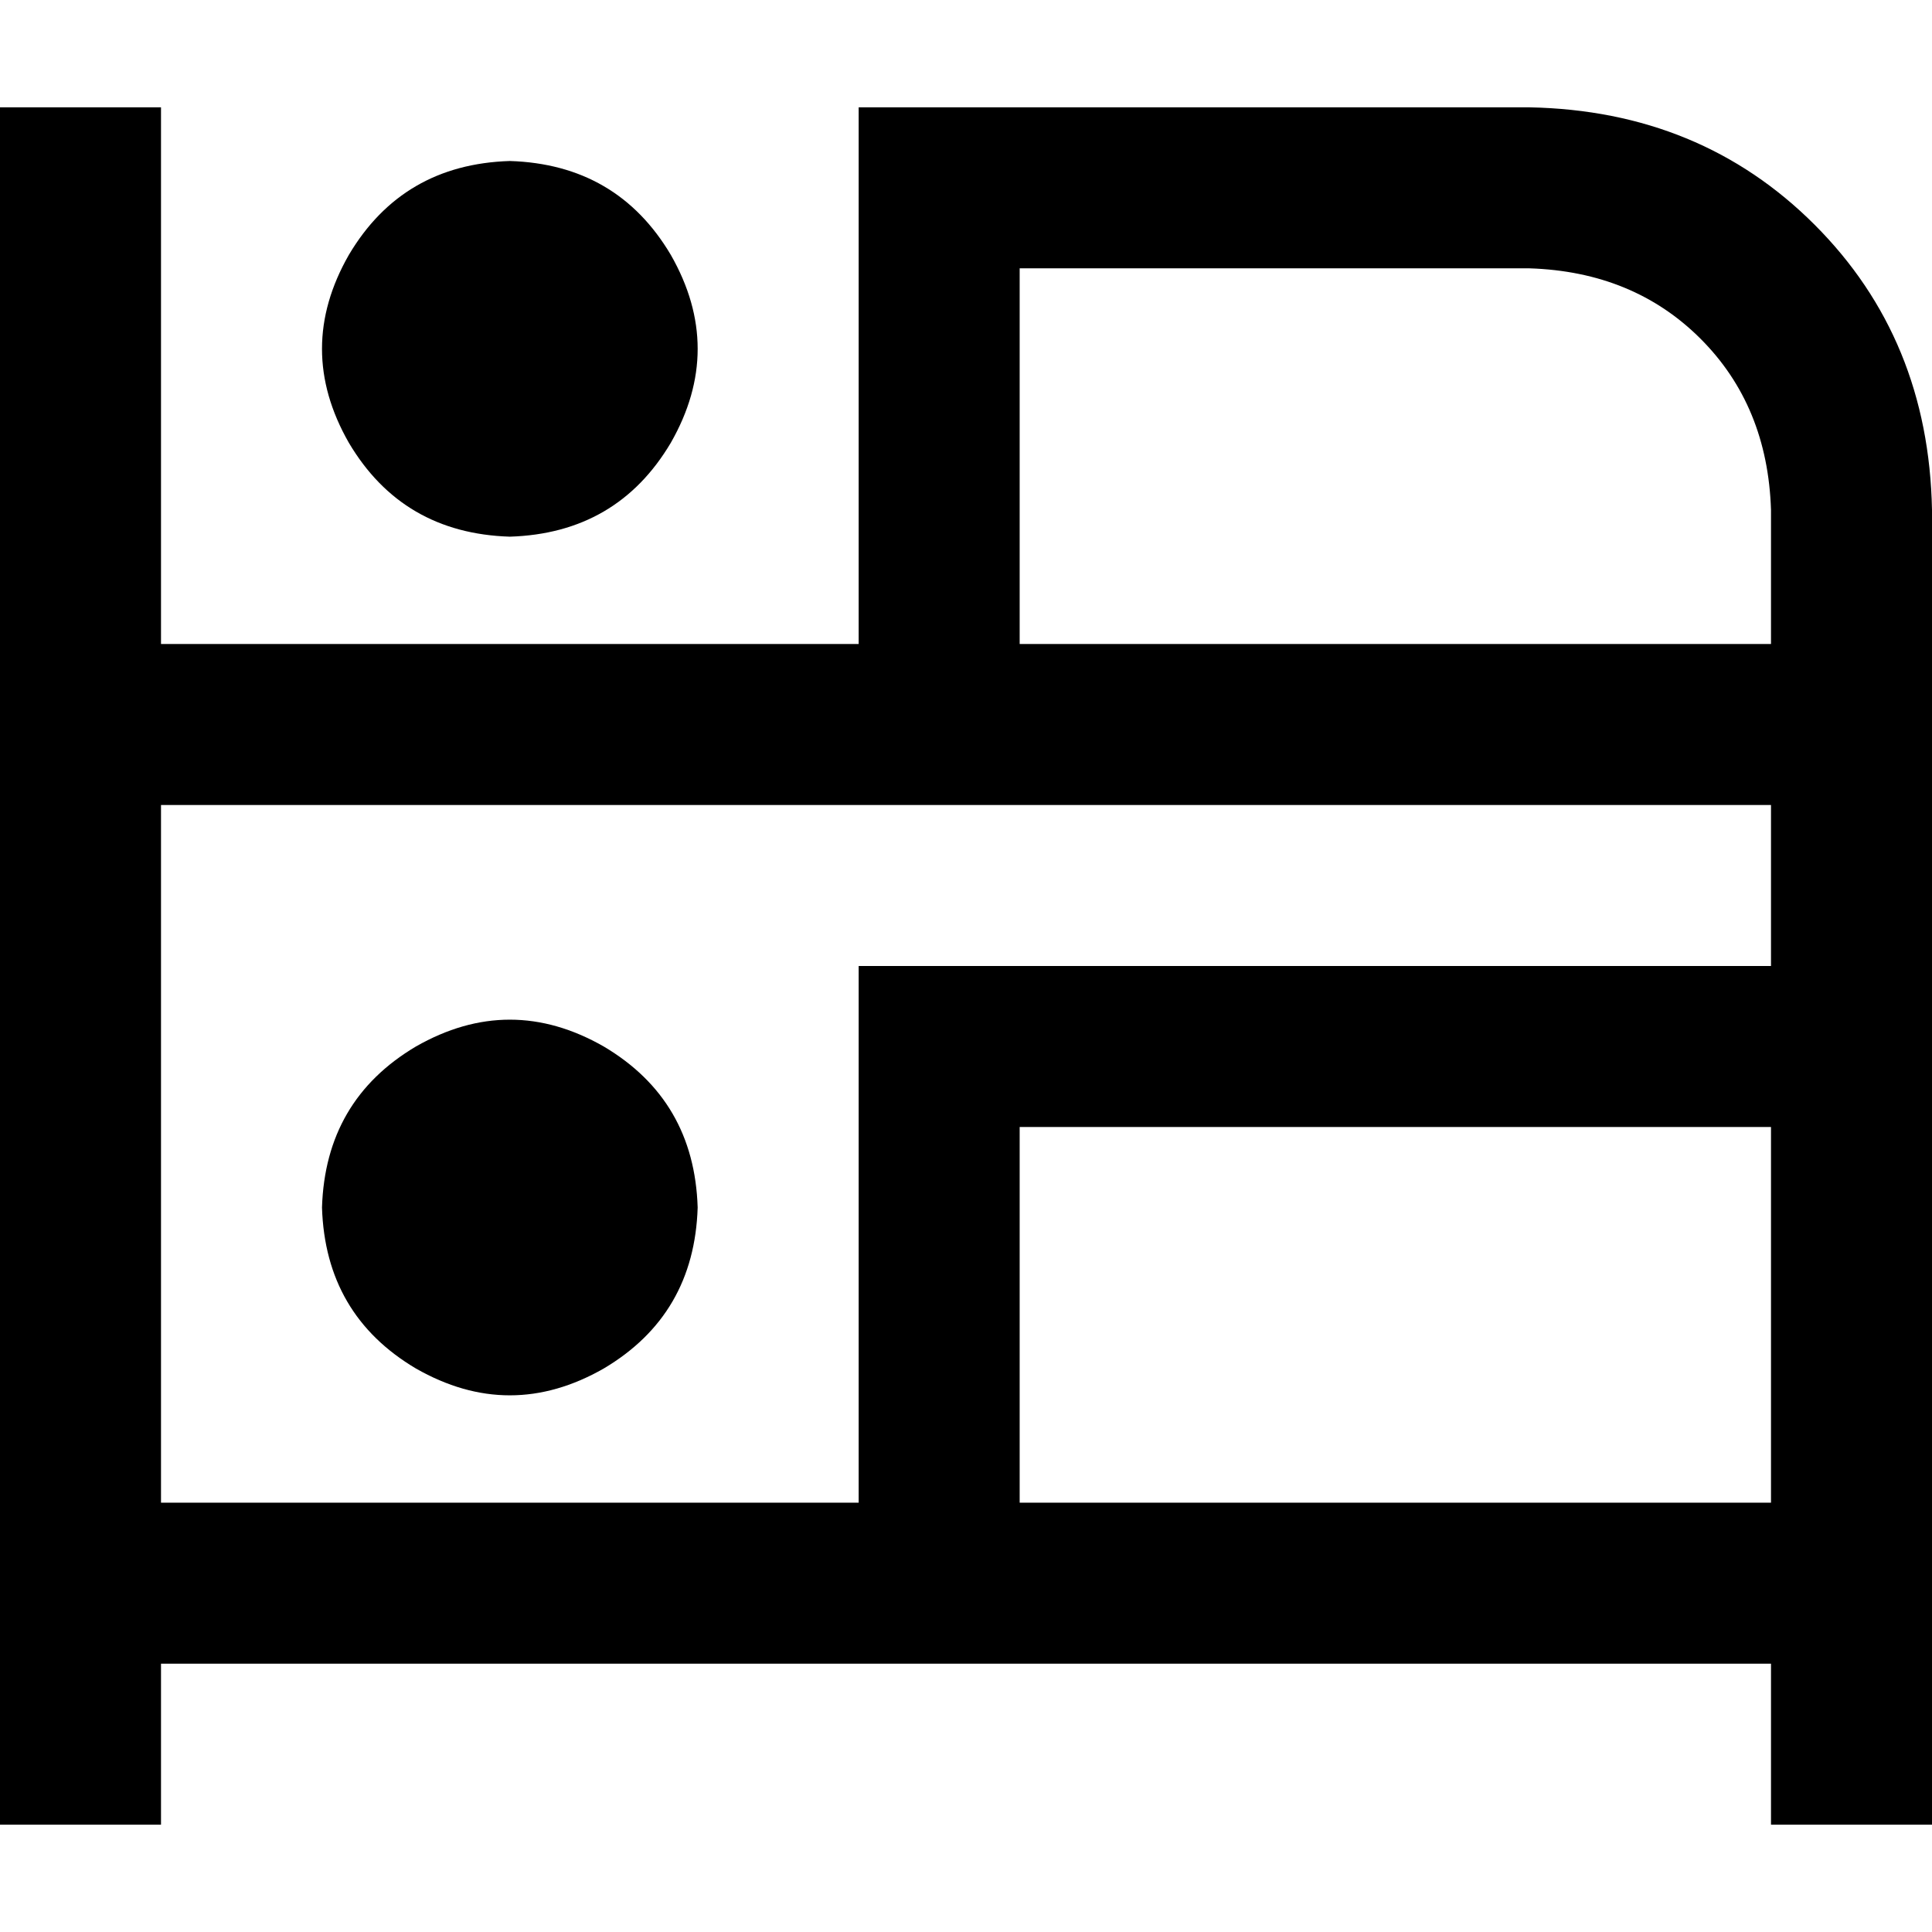 <svg xmlns="http://www.w3.org/2000/svg" viewBox="0 0 512 512">
  <path d="M 42.667 28.444 L 42.667 49.778 L 42.667 170.667 L 227.556 170.667 L 227.556 49.778 L 227.556 28.444 L 248.889 28.444 L 405.333 28.444 Q 450.667 29.333 480.889 59.556 Q 511.111 89.778 512 135.111 L 512 192 L 512 277.333 L 512 419.556 L 512 462.222 L 512 483.556 L 469.333 483.556 L 469.333 462.222 L 469.333 440.889 L 248.889 440.889 L 42.667 440.889 L 42.667 462.222 L 42.667 483.556 L 0 483.556 L 0 462.222 L 0 419.556 L 0 192 L 0 49.778 L 0 28.444 L 42.667 28.444 L 42.667 28.444 Z M 227.556 398.222 L 227.556 277.333 L 227.556 256 L 248.889 256 L 469.333 256 L 469.333 213.333 L 248.889 213.333 L 42.667 213.333 L 42.667 398.222 L 227.556 398.222 L 227.556 398.222 Z M 469.333 170.667 L 469.333 135.111 Q 468.444 107.556 450.667 89.778 Q 432.889 72 405.333 71.111 L 270.222 71.111 L 270.222 170.667 L 469.333 170.667 L 469.333 170.667 Z M 469.333 298.667 L 270.222 298.667 L 270.222 398.222 L 469.333 398.222 L 469.333 298.667 L 469.333 298.667 Z M 85.333 320 Q 86.222 291.556 110.222 277.333 Q 135.111 263.111 160 277.333 Q 184 291.556 184.889 320 Q 184 348.444 160 362.667 Q 135.111 376.889 110.222 362.667 Q 86.222 348.444 85.333 320 L 85.333 320 Z M 135.111 42.667 Q 163.556 43.556 177.778 67.556 Q 192 92.444 177.778 117.333 Q 163.556 141.333 135.111 142.222 Q 106.667 141.333 92.444 117.333 Q 78.222 92.444 92.444 67.556 Q 106.667 43.556 135.111 42.667 L 135.111 42.667 Z" />
</svg>